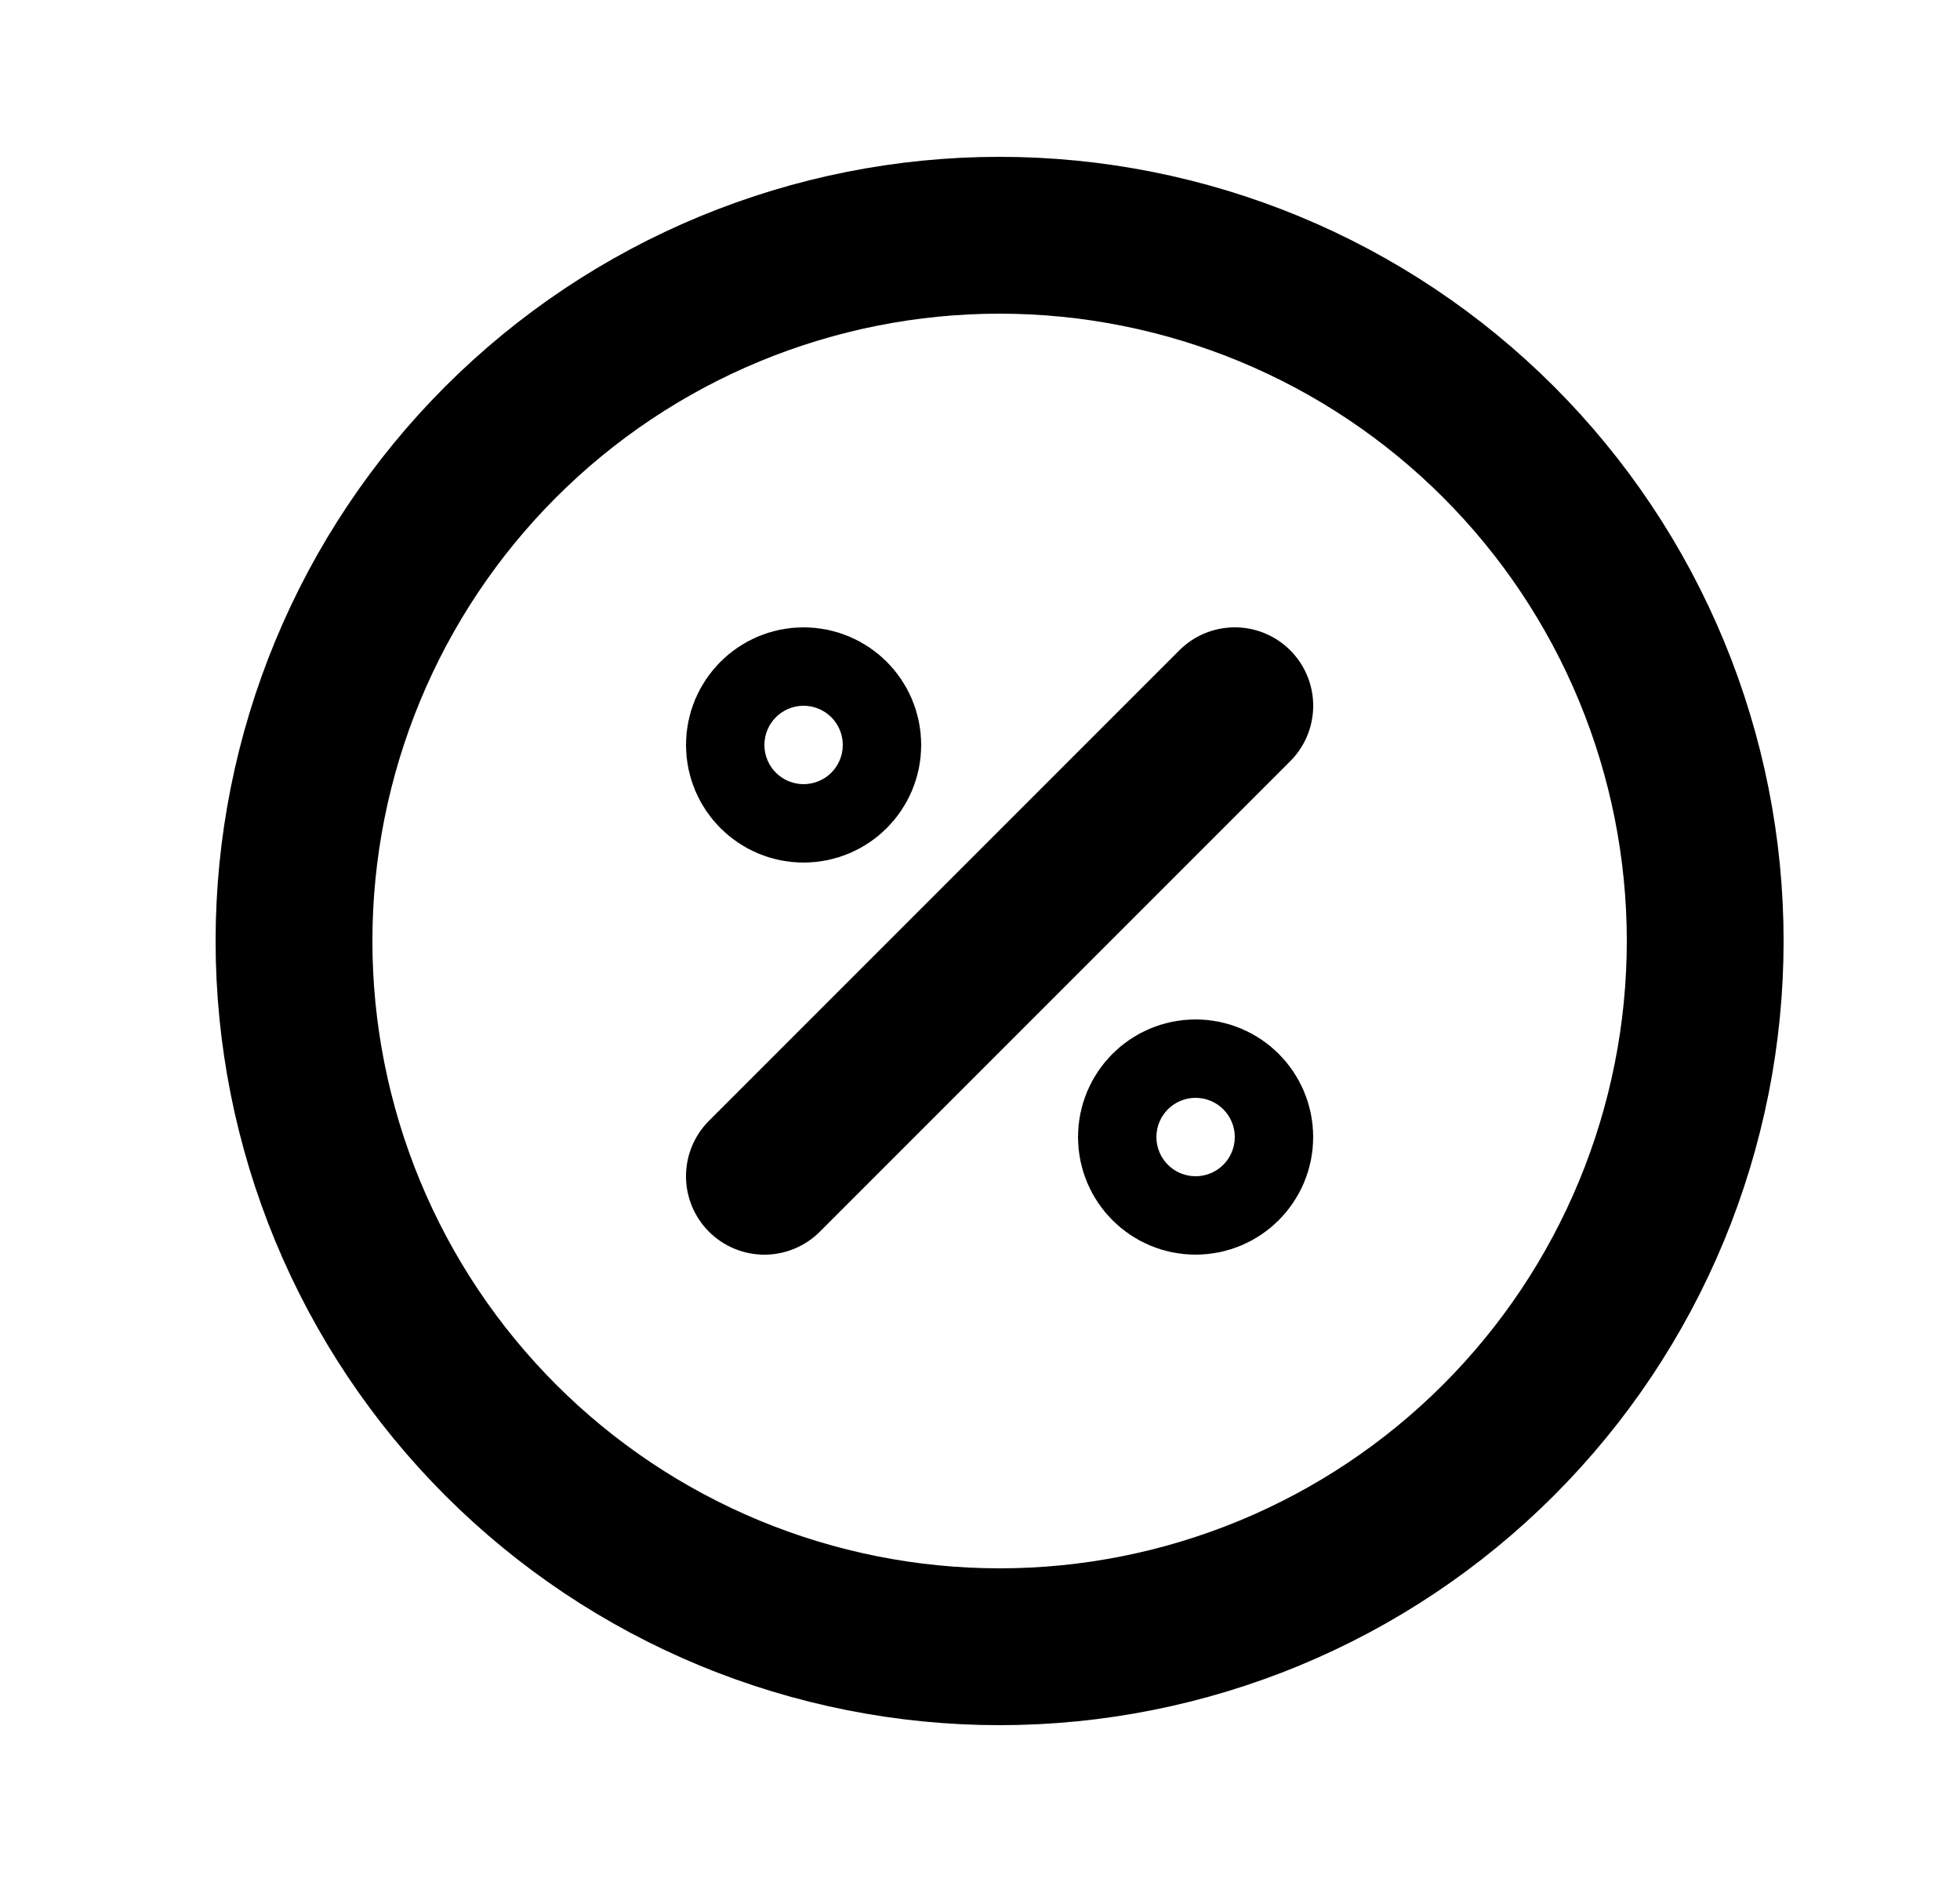 <svg width="25" height="24" viewBox="0 0 25 24" fill="none" xmlns="http://www.w3.org/2000/svg">
<path d="M9.75 15L15.75 9M10.75 9.5C10.75 9.776 10.526 10 10.25 10C9.974 10 9.75 9.776 9.75 9.5C9.75 9.224 9.974 9 10.25 9C10.526 9 10.75 9.224 10.75 9.5ZM15.75 14.5C15.75 14.776 15.526 15 15.25 15C14.974 15 14.75 14.776 14.75 14.5C14.75 14.224 14.974 14 15.25 14C15.526 14 15.75 14.224 15.75 14.5ZM3.75 12C3.75 13.182 3.983 14.352 4.435 15.444C4.887 16.536 5.55 17.528 6.386 18.364C7.222 19.2 8.214 19.863 9.306 20.315C10.398 20.767 11.568 21 12.75 21C13.932 21 15.102 20.767 16.194 20.315C17.286 19.863 18.278 19.2 19.114 18.364C19.95 17.528 20.613 16.536 21.065 15.444C21.517 14.352 21.75 13.182 21.75 12C21.75 10.818 21.517 9.648 21.065 8.556C20.613 7.464 19.95 6.472 19.114 5.636C18.278 4.8 17.286 4.137 16.194 3.685C15.102 3.233 13.932 3 12.75 3C11.568 3 10.398 3.233 9.306 3.685C8.214 4.137 7.222 4.8 6.386 5.636C5.55 6.472 4.887 7.464 4.435 8.556C3.983 9.648 3.75 10.818 3.75 12Z" stroke="black" stroke-width="2" stroke-linecap="round" stroke-linejoin="round"/>
</svg>
